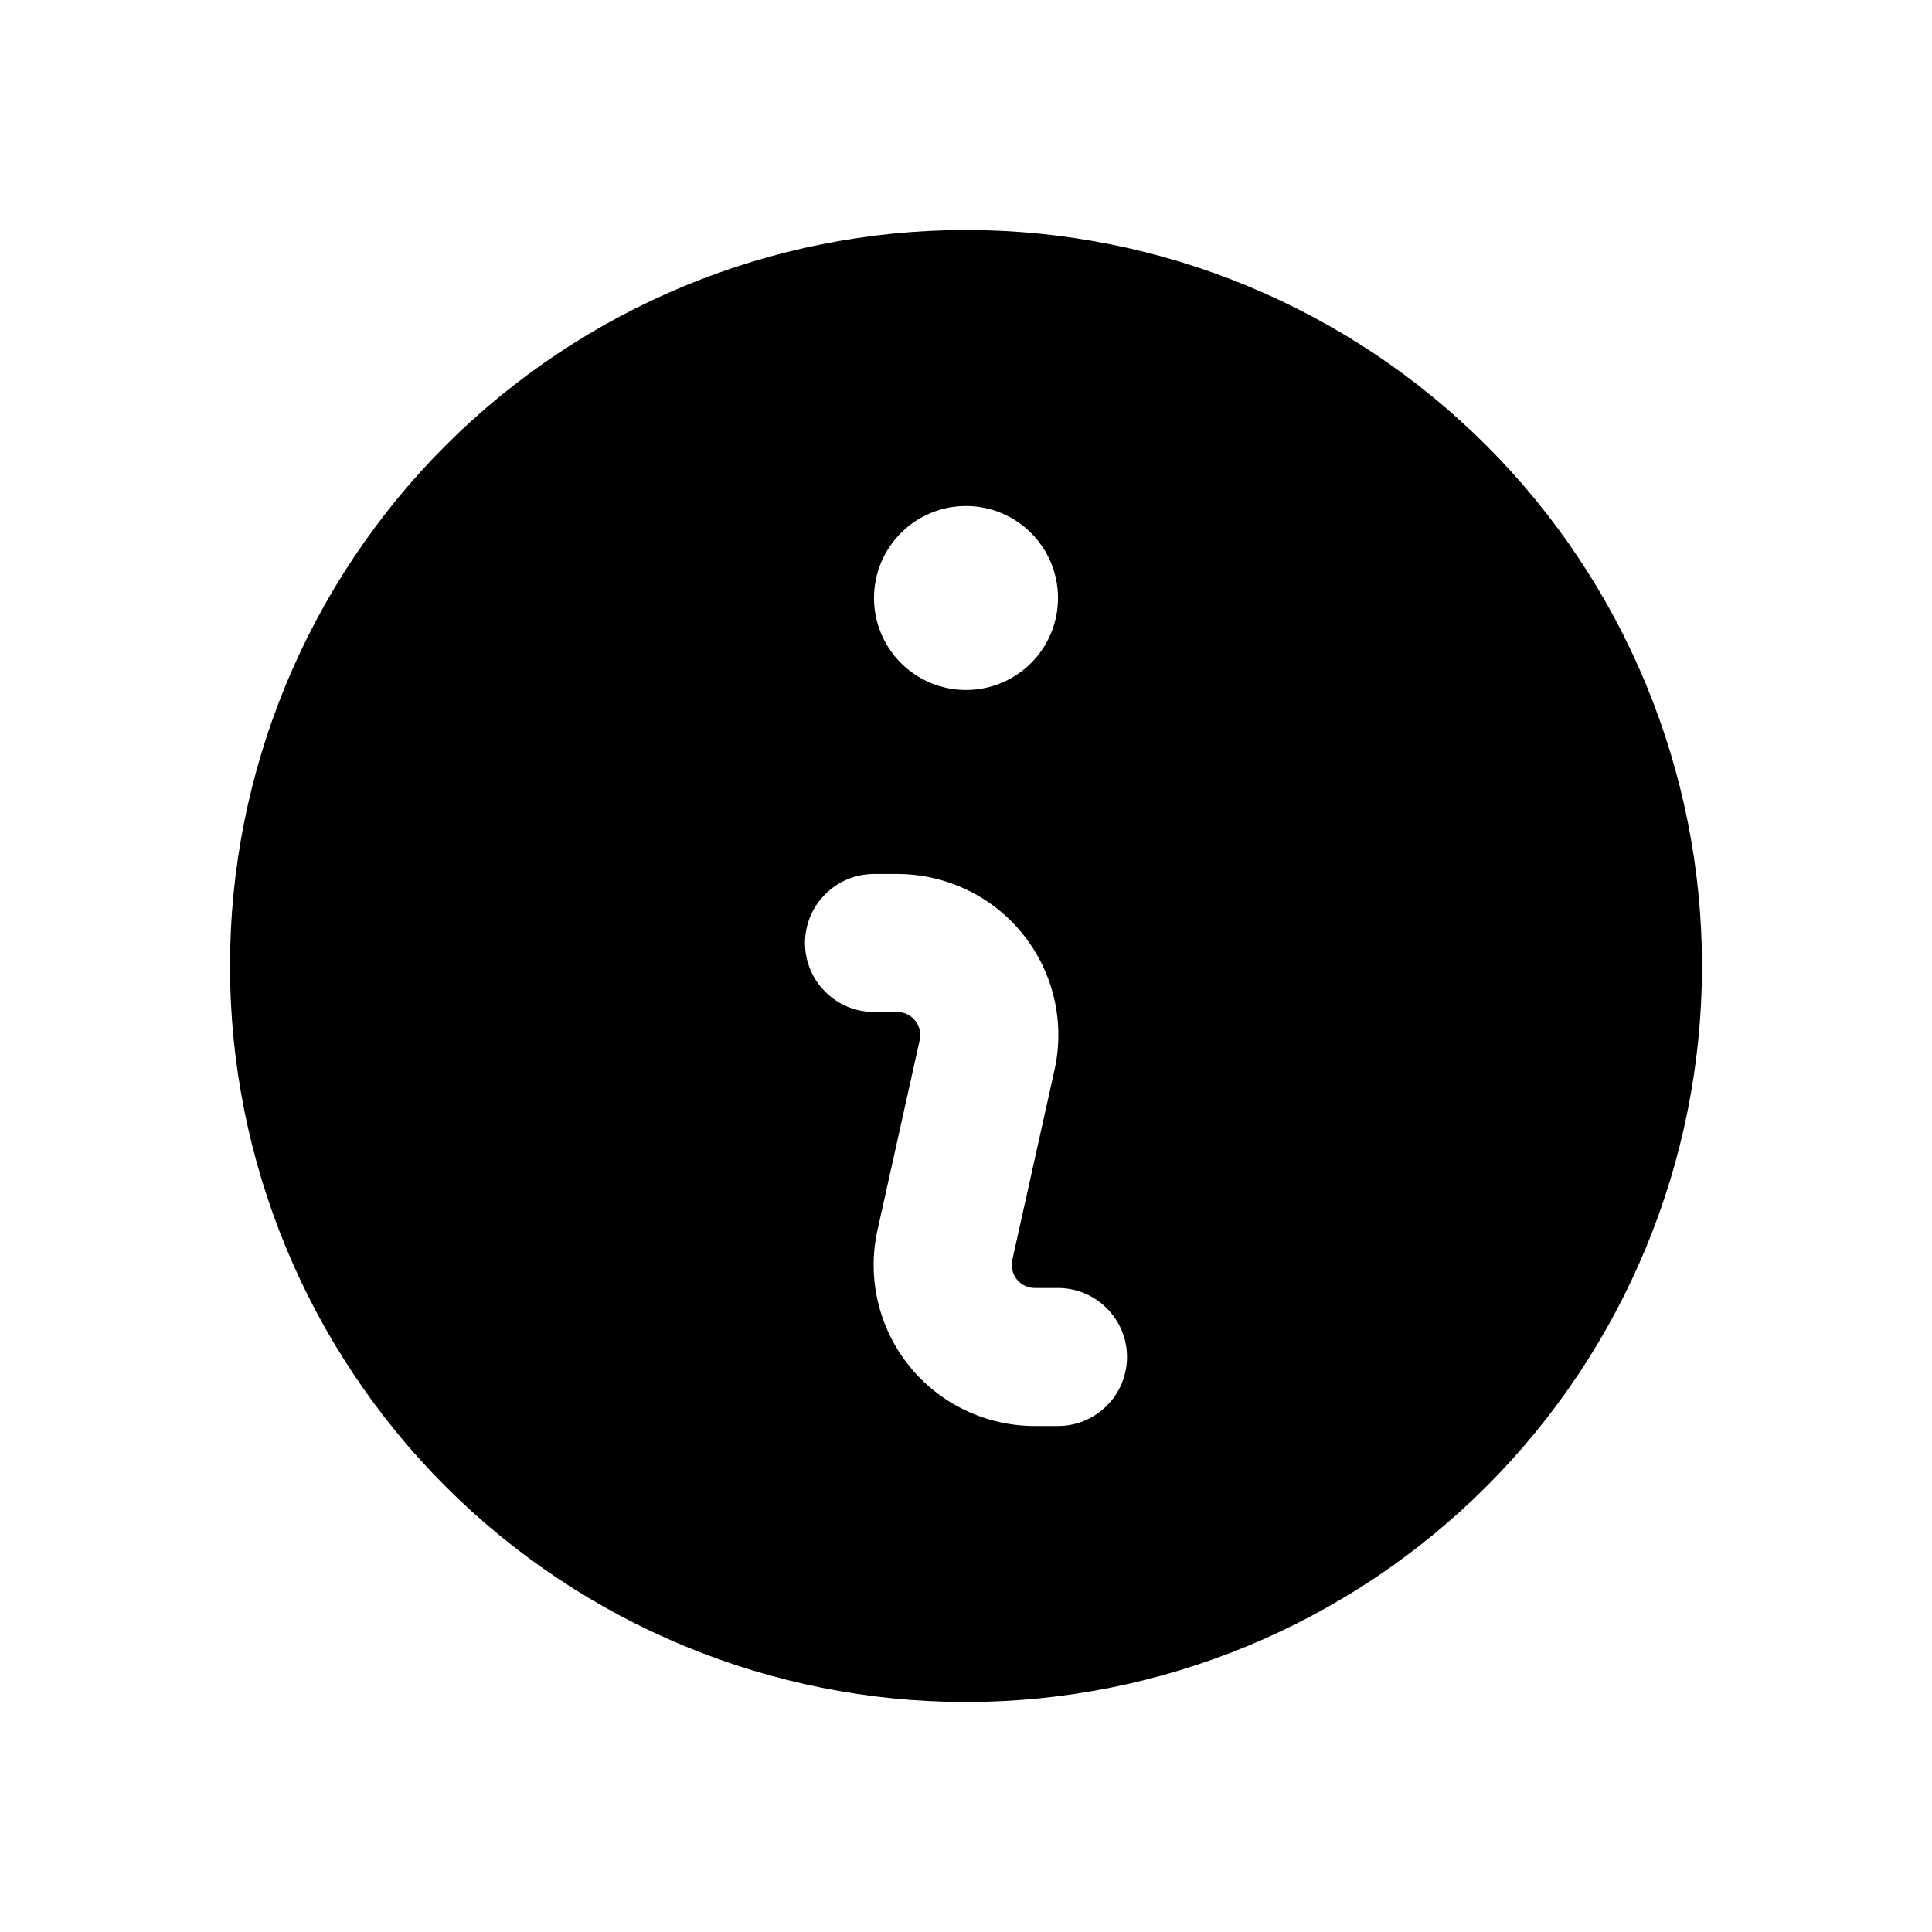 <svg width="21" height="21" viewBox="0 0 21 21" fill="none" xmlns="http://www.w3.org/2000/svg">
<path fill-rule="evenodd" clip-rule="evenodd" d="M18.5 10.5C18.5 12.622 17.657 14.657 16.157 16.157C14.657 17.657 12.622 18.5 10.5 18.5C8.378 18.5 6.343 17.657 4.843 16.157C3.343 14.657 2.5 12.622 2.5 10.5C2.5 8.378 3.343 6.343 4.843 4.843C6.343 3.343 8.378 2.5 10.5 2.5C12.622 2.5 14.657 3.343 16.157 4.843C17.657 6.343 18.5 8.378 18.5 10.5ZM11.5 6.5C11.5 6.765 11.395 7.02 11.207 7.207C11.02 7.395 10.765 7.5 10.5 7.5C10.235 7.5 9.98 7.395 9.793 7.207C9.605 7.02 9.5 6.765 9.5 6.5C9.5 6.235 9.605 5.98 9.793 5.793C9.98 5.605 10.235 5.5 10.5 5.5C10.765 5.5 11.02 5.605 11.207 5.793C11.395 5.98 11.5 6.235 11.5 6.5ZM9.5 9.5C9.301 9.5 9.11 9.579 8.97 9.72C8.829 9.86 8.75 10.051 8.75 10.25C8.75 10.449 8.829 10.64 8.97 10.78C9.11 10.921 9.301 11 9.5 11H9.753C9.79 11 9.827 11.008 9.861 11.025C9.895 11.041 9.924 11.064 9.948 11.094C9.971 11.123 9.988 11.157 9.996 11.193C10.005 11.23 10.005 11.268 9.997 11.304L9.538 13.37C9.481 13.626 9.482 13.891 9.542 14.147C9.601 14.402 9.717 14.641 9.881 14.845C10.045 15.05 10.253 15.215 10.49 15.328C10.726 15.441 10.985 15.5 11.247 15.5H11.5C11.699 15.5 11.89 15.421 12.03 15.28C12.171 15.14 12.25 14.949 12.25 14.75C12.25 14.551 12.171 14.36 12.03 14.22C11.89 14.079 11.699 14 11.5 14H11.247C11.21 14 11.173 13.992 11.139 13.975C11.105 13.959 11.075 13.936 11.052 13.906C11.029 13.877 11.012 13.843 11.004 13.807C10.995 13.77 10.995 13.732 11.003 13.696L11.462 11.63C11.519 11.374 11.518 11.109 11.458 10.853C11.399 10.598 11.283 10.359 11.119 10.155C10.955 9.95 10.747 9.785 10.51 9.672C10.274 9.559 10.015 9.5 9.753 9.5H9.5Z" fill="black"/>
</svg>
